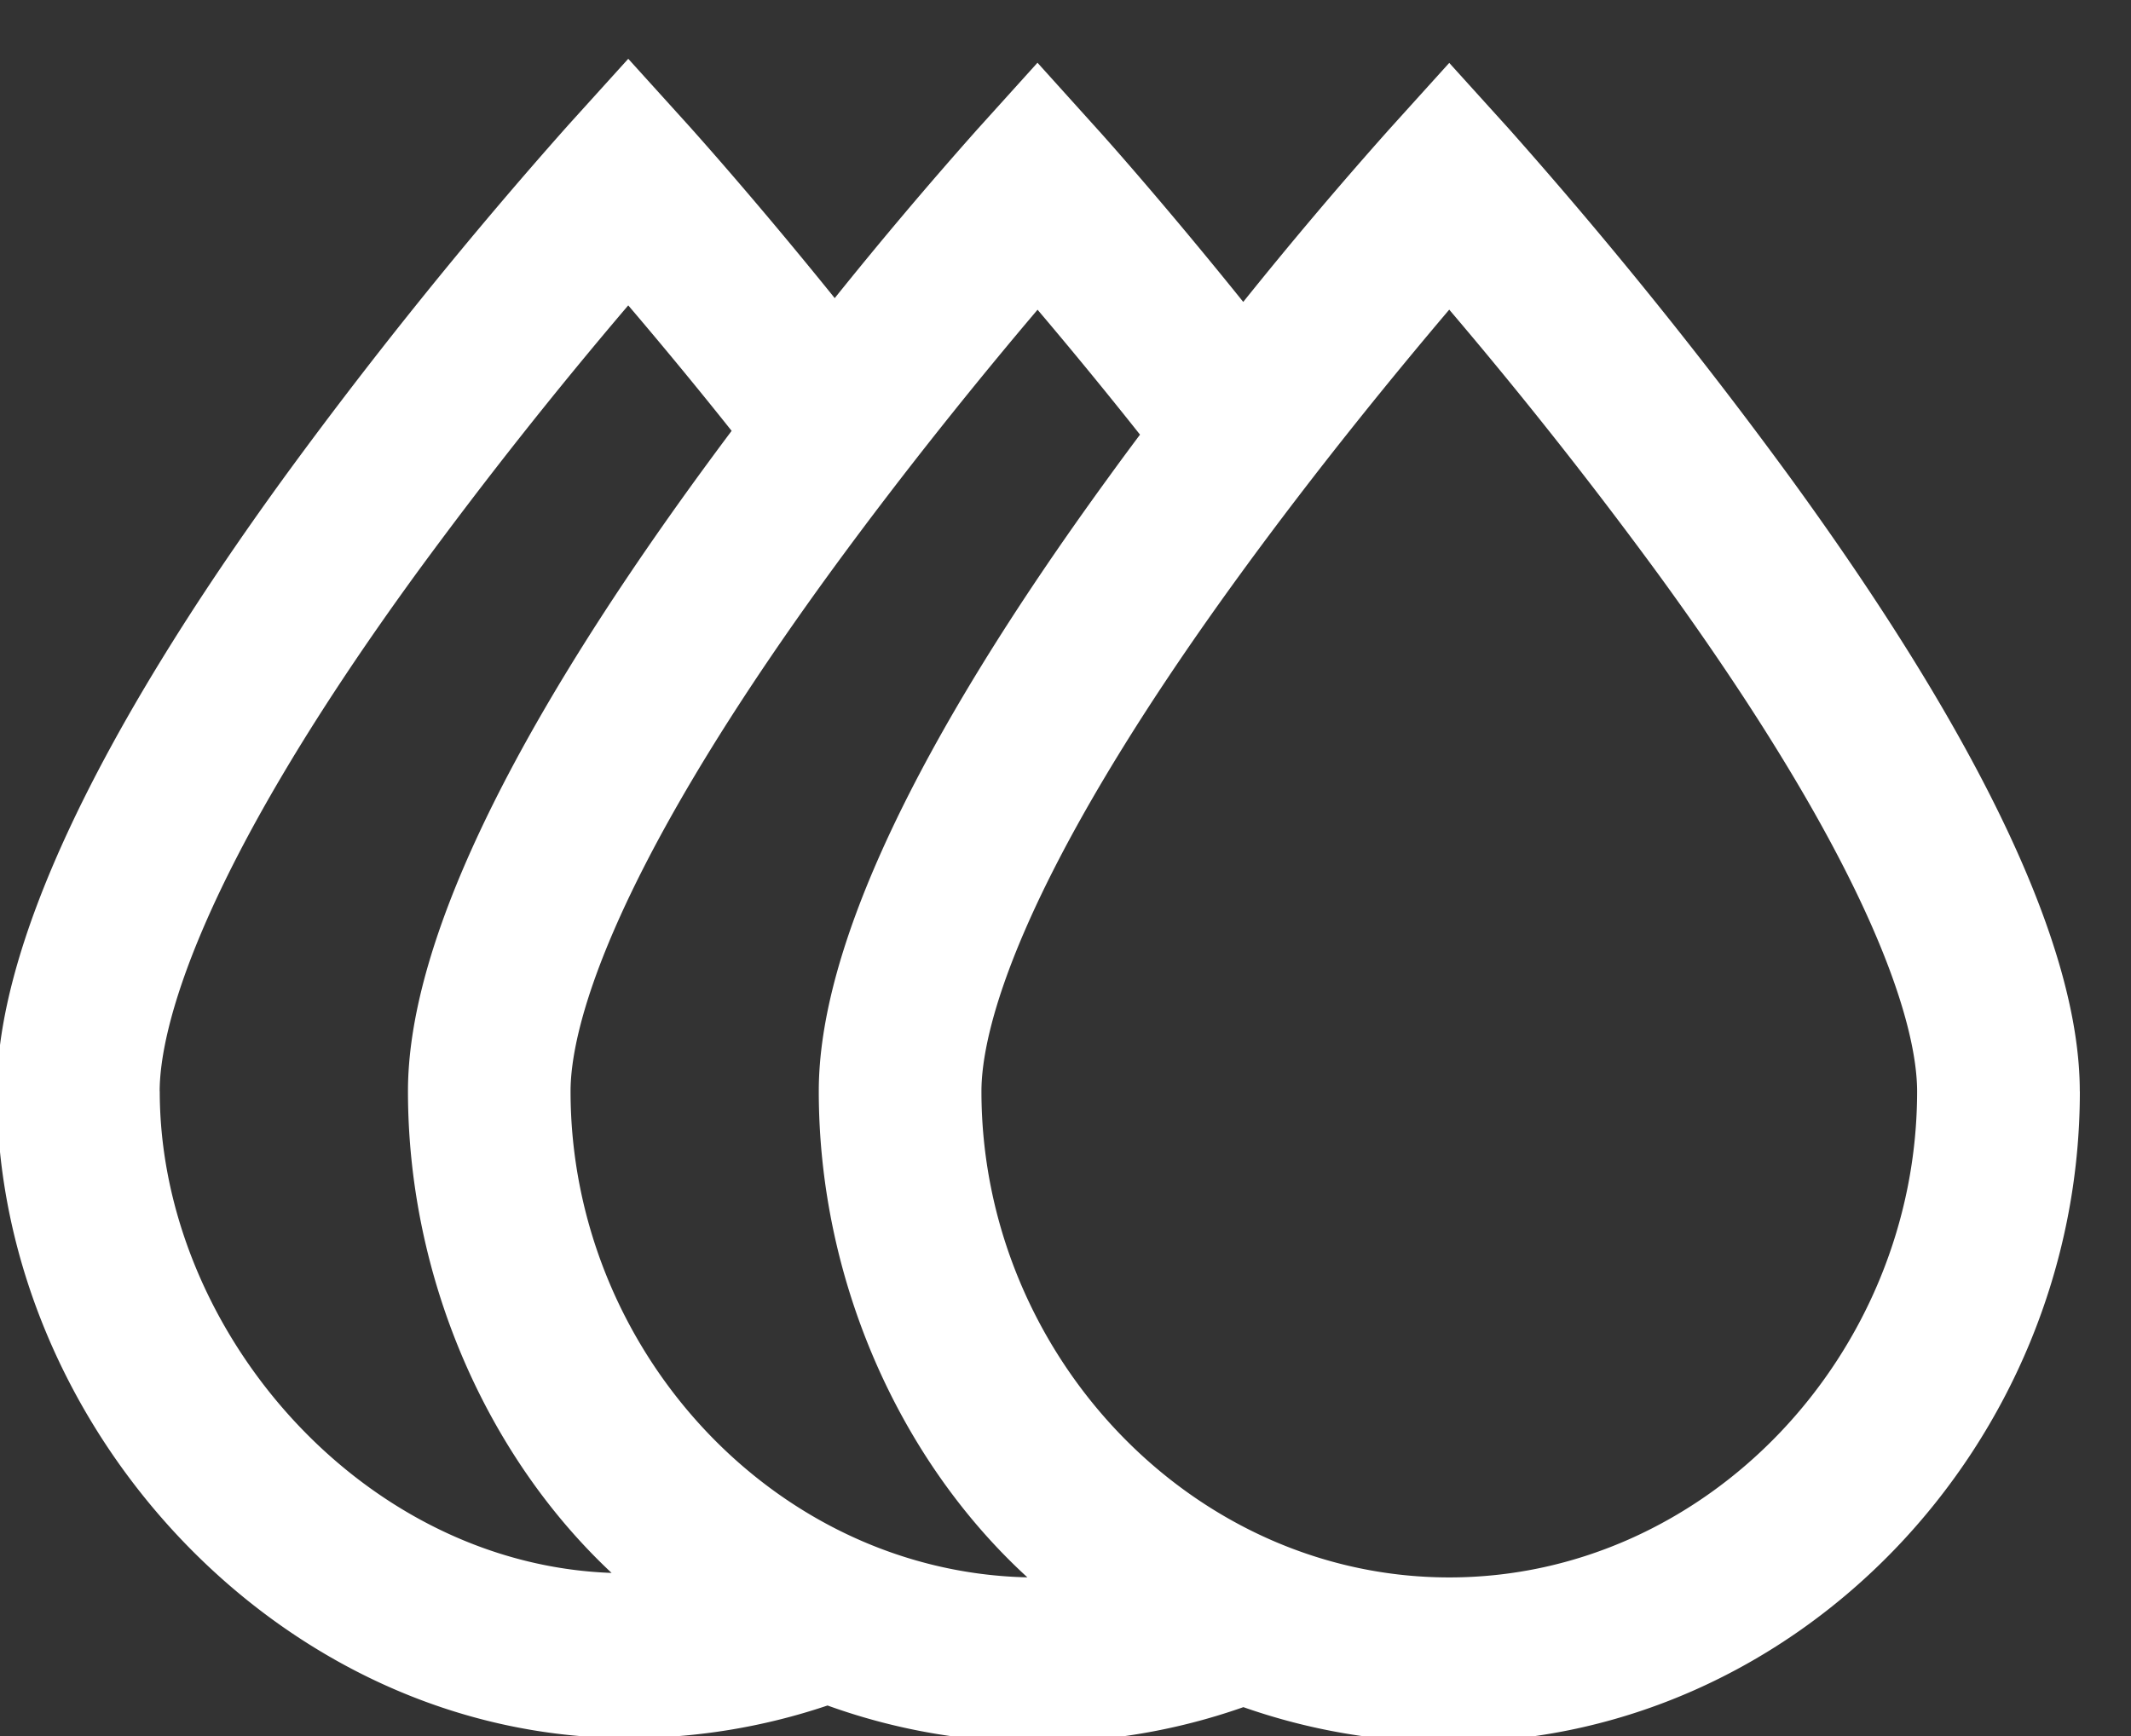 <svg xmlns="http://www.w3.org/2000/svg" width="27" height="22" viewBox="0 0 27 22"><rect x="0" y="0" width="27" height="22" fill="#333333" stroke="none"/><g><g><path fill="#fff" d="M26.352 13.83c0 4.472-3.584 8.248-7.99 8.248-.912 0-1.79-.157-2.608-.444l-.009.003a7.84 7.84 0 0 1-2.599.441 7.82 7.82 0 0 1-2.661-.465 7.878 7.878 0 0 1-2.524.413c-4.41 0-8-3.951-8-8.197 0-1.79 1.207-4.444 3.687-7.845A59.847 59.847 0 0 1 7.2 1.585l.76-.84.76.84c.039.044.818.906 1.856 2.193a55.456 55.456 0 0 1 1.808-2.14l.761-.843.761.844c.04.043.813.903 1.846 2.187a55.517 55.517 0 0 1 1.85-2.188l.76-.841.76.84a59.75 59.75 0 0 1 3.549 4.4c2.476 3.4 3.68 6.003 3.68 7.792zm-24.328 0c0 3.021 2.549 5.99 5.725 6.103-1.585-1.483-2.58-3.746-2.58-6.104 0-1.79 1.202-4.39 3.674-7.791.143-.196.285-.389.427-.578A61.654 61.654 0 0 0 7.96 3.87a58.803 58.803 0 0 0-2.665 3.37c-2.847 3.906-3.272 5.854-3.272 6.59zm10.992 6.158c-1.622-1.485-2.642-3.772-2.642-6.159 0-1.79 1.203-4.391 3.68-7.792.13-.18.26-.355.39-.529a62.115 62.115 0 0 0-1.298-1.583c-.66.777-1.66 2-2.653 3.365-2.838 3.907-3.264 5.803-3.264 6.539 0 3.277 2.585 6.088 5.787 6.16zM24.29 13.83c0-.737-.426-2.636-3.278-6.552a58.654 58.654 0 0 0-2.65-3.354c-.66.778-1.664 2-2.659 3.368-2.843 3.907-3.268 5.803-3.268 6.538 0 3.321 2.66 6.16 5.928 6.16s5.927-2.839 5.927-6.16z"/></g></g></svg>